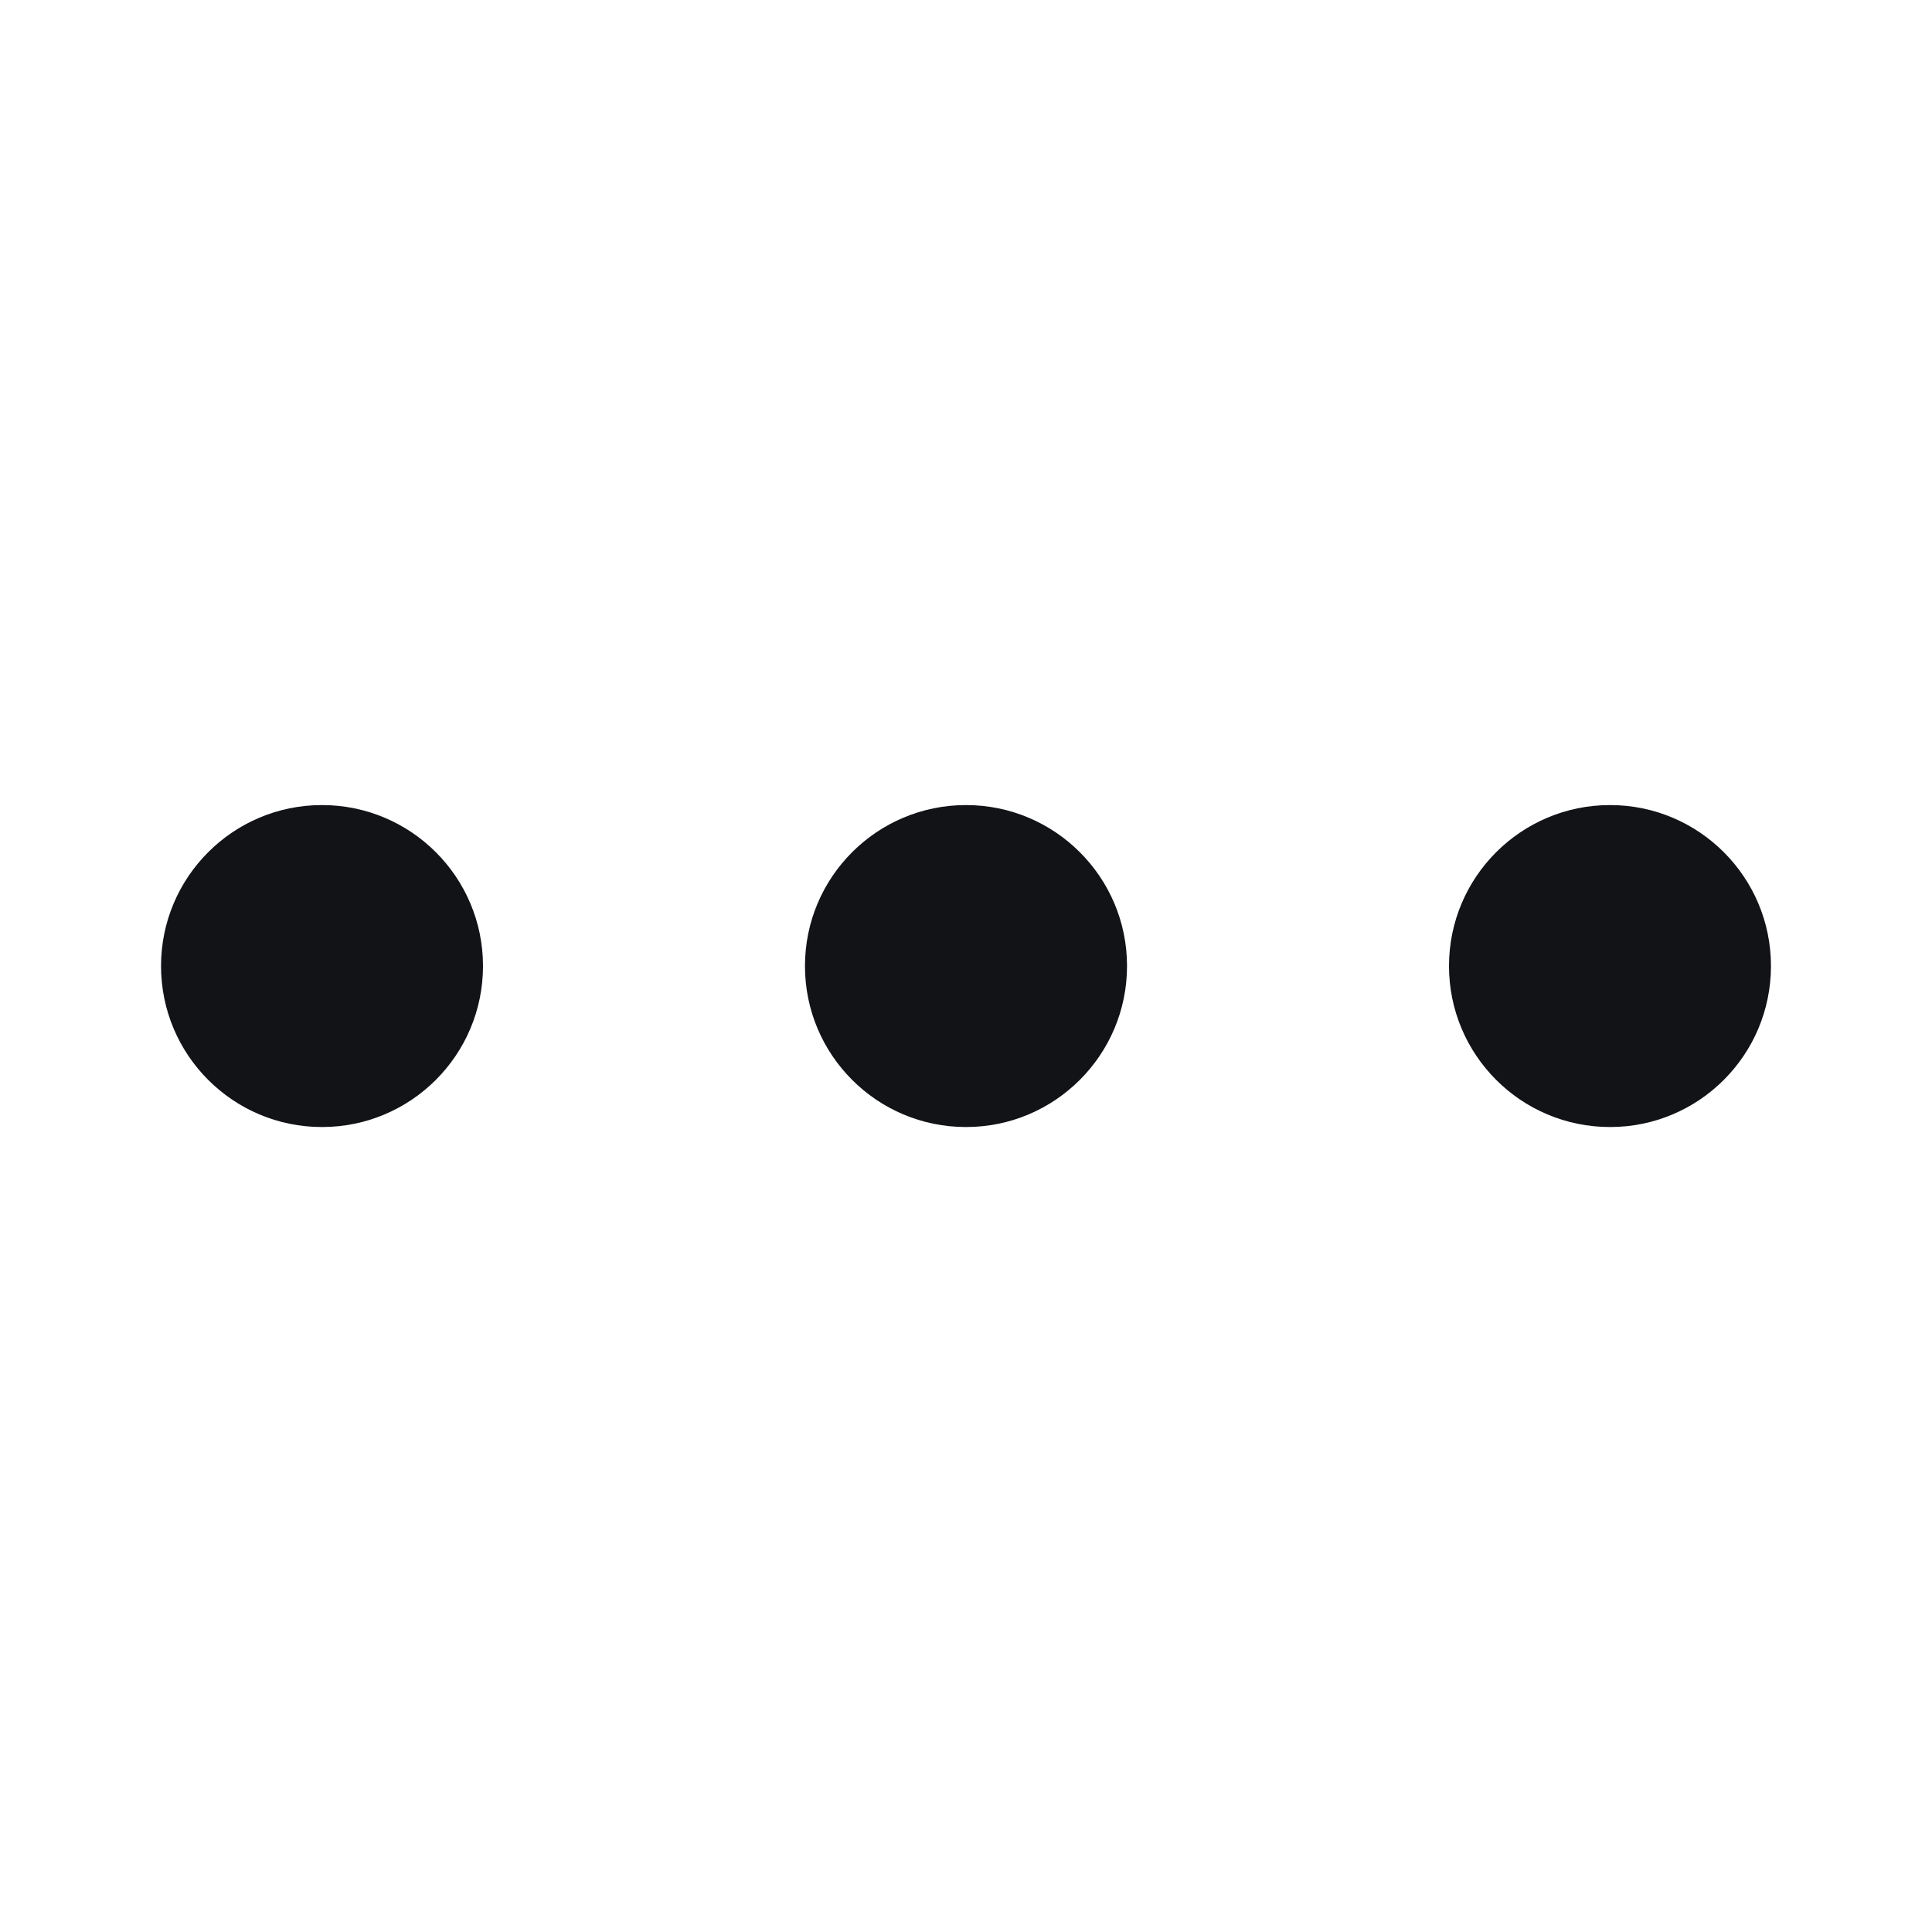<svg width="20" height="20" viewBox="0 0 20 20" fill="none" xmlns="http://www.w3.org/2000/svg">
<g id="More">
<g id="Vector">
<path d="M10 11.667C10.92 11.667 11.667 10.921 11.667 10C11.667 9.08 10.92 8.334 10 8.334C9.079 8.334 8.333 9.08 8.333 10C8.333 10.921 9.079 11.667 10 11.667Z" fill="#111317"/>
<path d="M3.333 11.667C4.254 11.667 5 10.921 5 10C5 9.08 4.254 8.334 3.333 8.334C2.413 8.334 1.667 9.08 1.667 10C1.667 10.921 2.413 11.667 3.333 11.667Z" fill="#111317"/>
<path d="M16.667 11.667C17.587 11.667 18.333 10.921 18.333 10C18.333 9.08 17.587 8.334 16.667 8.334C15.746 8.334 15 9.08 15 10C15 10.921 15.746 11.667 16.667 11.667Z" fill="#111317"/>
</g>
</g>
</svg>
